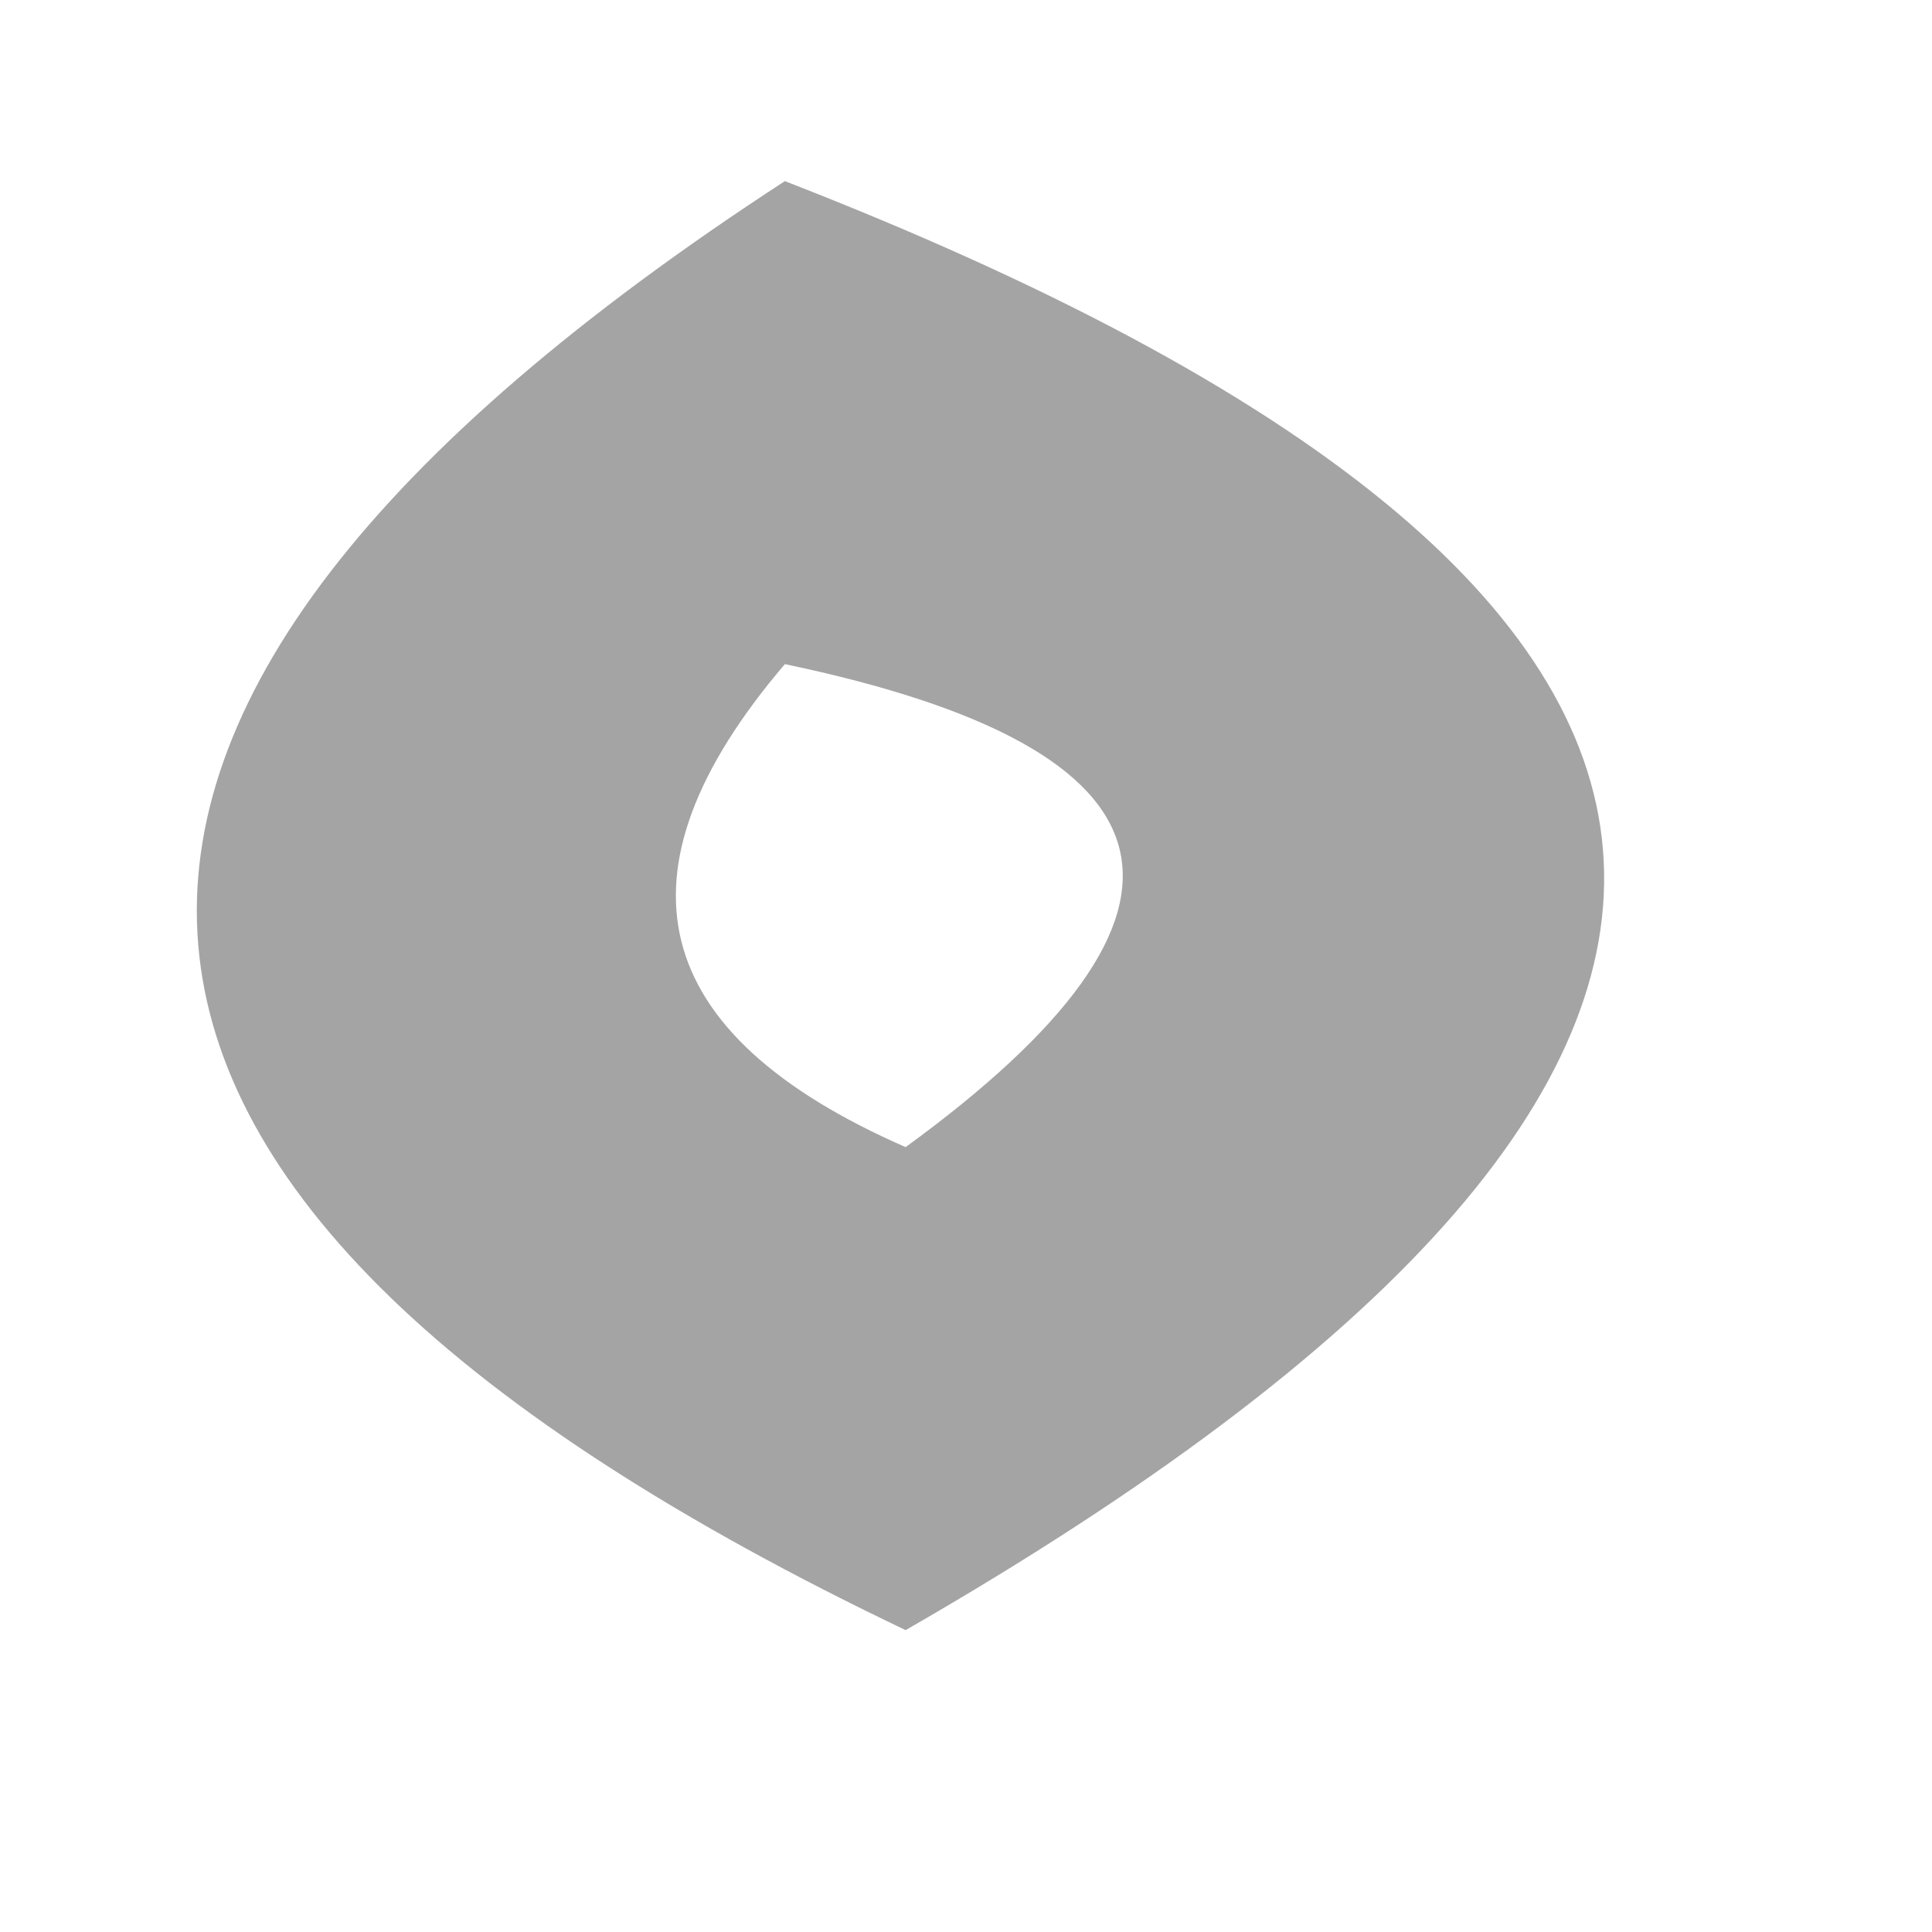 <?xml version="1.0" encoding="UTF-8"?>
<!DOCTYPE svg PUBLIC "-//W3C//DTD SVG 1.1//EN" "http://www.w3.org/Graphics/SVG/1.1/DTD/svg11.dtd">
<svg xmlns="http://www.w3.org/2000/svg" version="1.1" width="16px" height="16px" style="shape-rendering:geometricPrecision; text-rendering:geometricPrecision; image-rendering:optimizeQuality; fill-rule:evenodd; clip-rule:evenodd" xmlns:xlink="http://www.w3.org/1999/xlink">
<g><path style="opacity:0.356" fill="#000000" d="M 6.5,1.5 C 15.2,4.88 15.533,8.88 7.5,13.5C 0.022,9.931 -0.311,5.931 6.5,1.5 Z M 6.5,5.5 C 9.861,6.203 10.194,7.537 7.5,9.5C 5.358,8.563 5.024,7.23 6.5,5.5 Z"/></g>
</svg>
